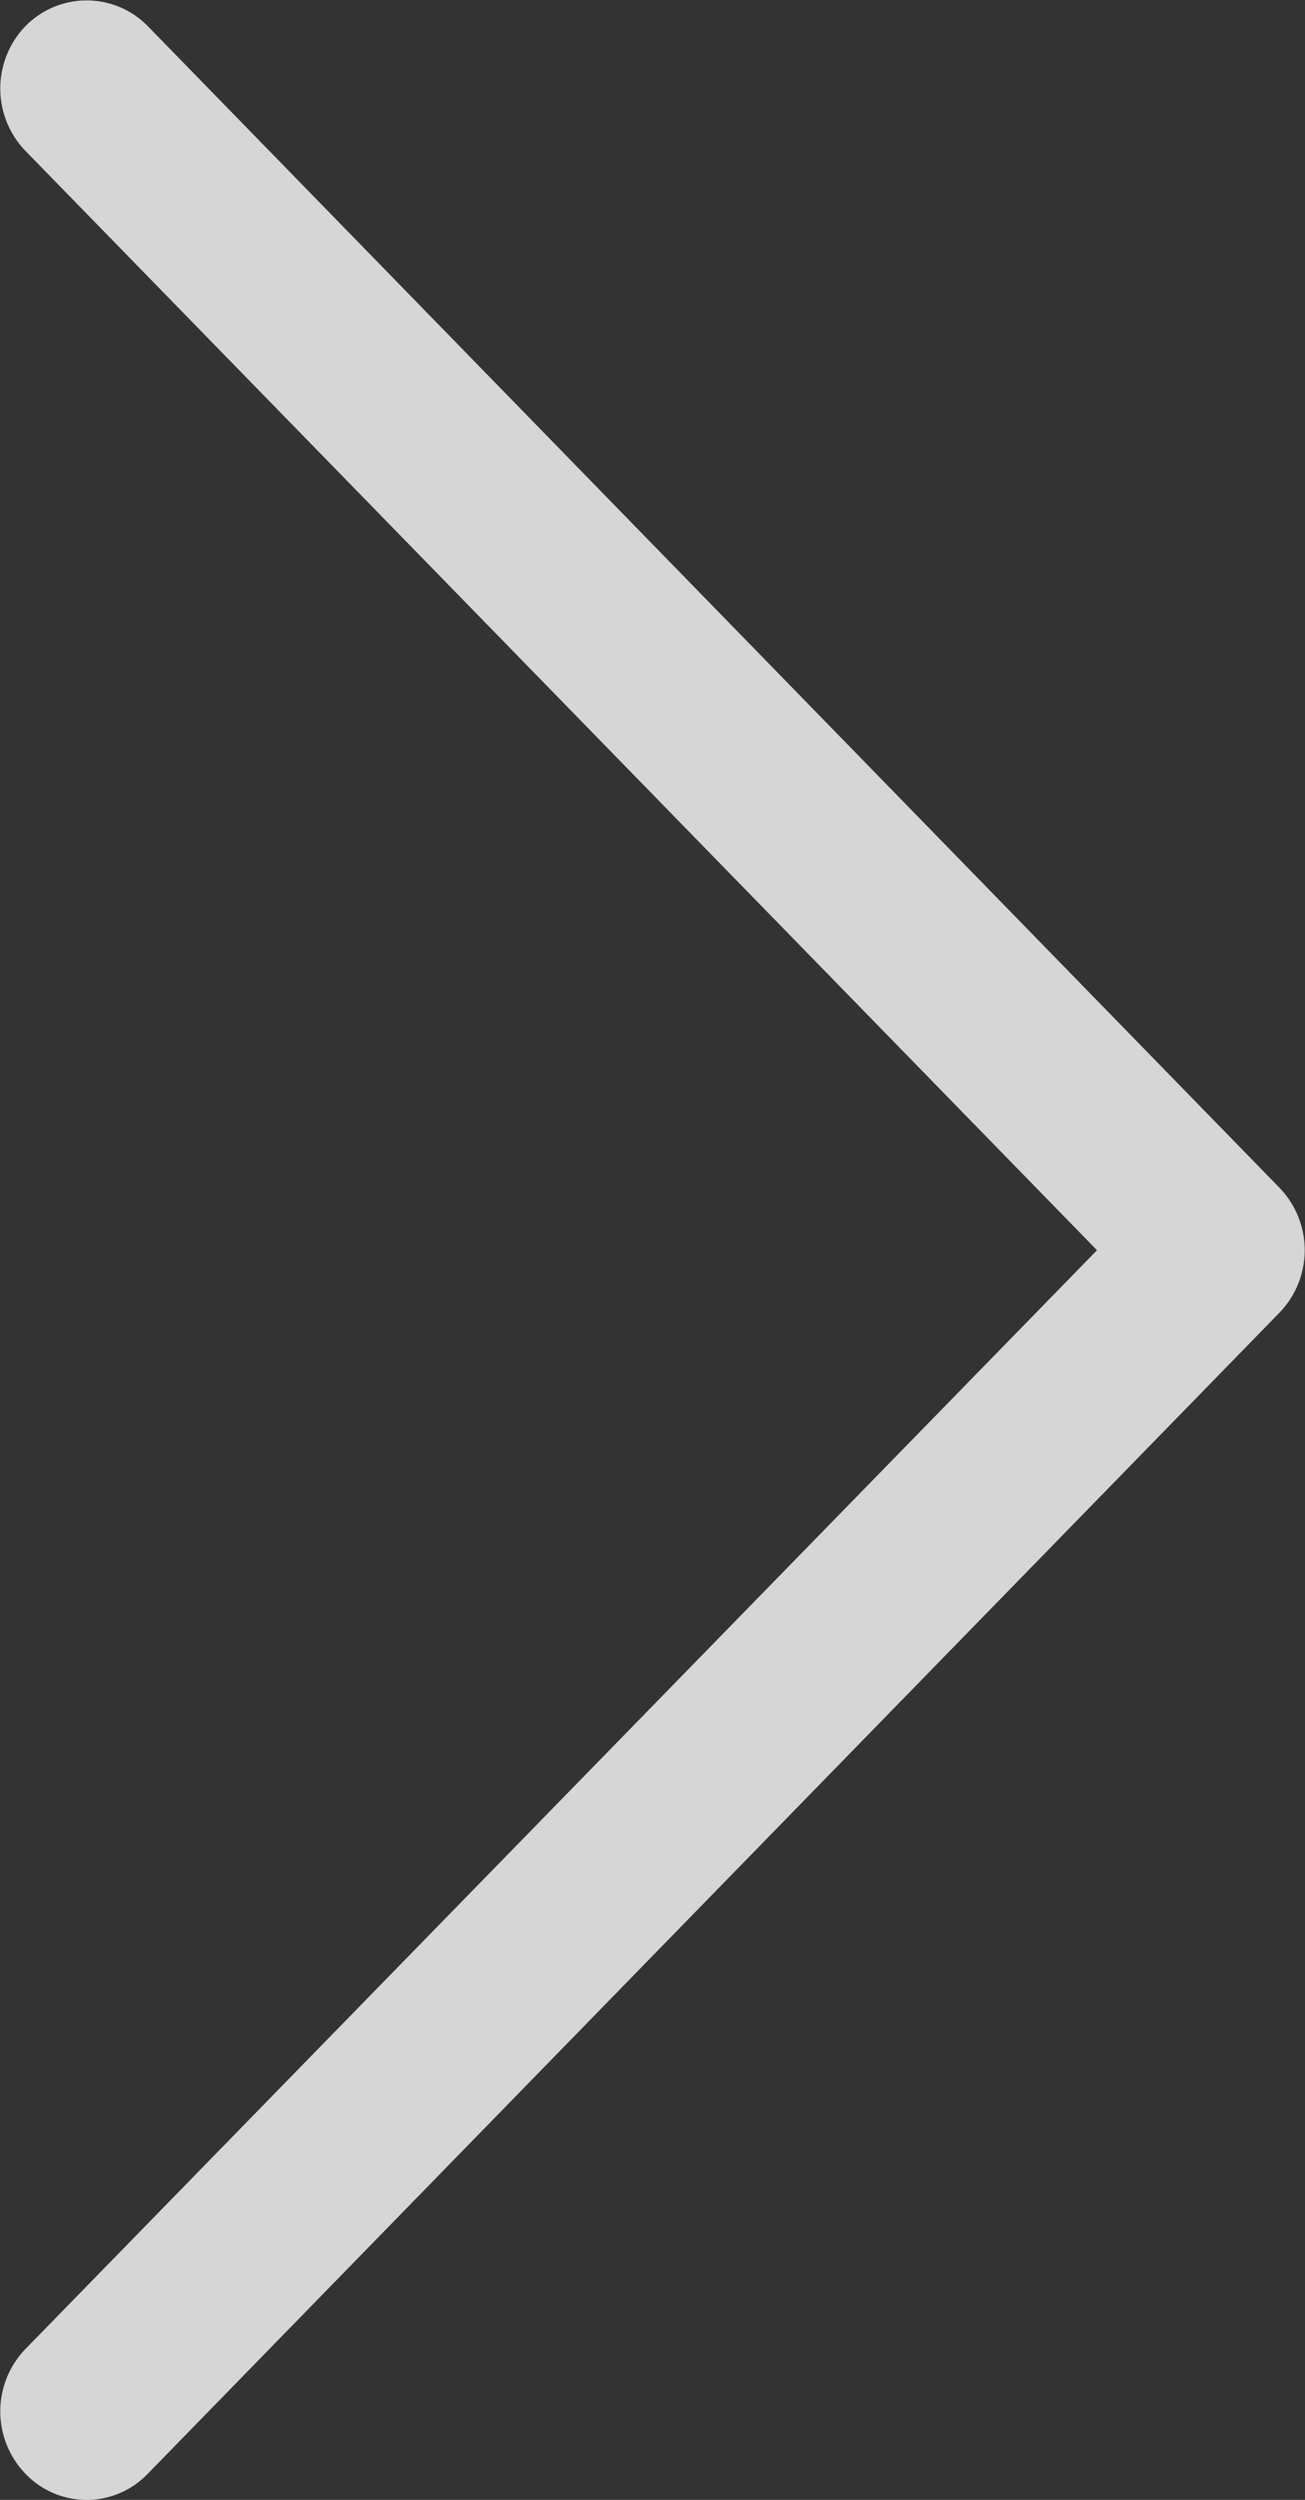 <svg xmlns="http://www.w3.org/2000/svg" width="24.03" height="46.03" viewBox="0 0 24.03 46.03">
  <rect x="0" y="0" width="24.03" height="46.03" fill="#333333" stroke="none"/>
<defs>
    <style>
      .cls-1 {
        fill: #fff;
        fill-rule: evenodd;
        opacity: 0.8;
      }
    </style>
  </defs>
  <path id="Forma_1" data-name="Forma 1" class="cls-1" d="M1465.69,3515.52a1.558,1.558,0,0,1-2.25,0,1.655,1.655,0,0,1,0-2.3l19.73-20.23-19.73-20.24a1.655,1.655,0,0,1,0-2.3,1.576,1.576,0,0,1,2.25,0l20.84,21.39a1.655,1.655,0,0,1,0,2.3Z" transform="translate(-1462.97 -3469.97)"/>
</svg>

